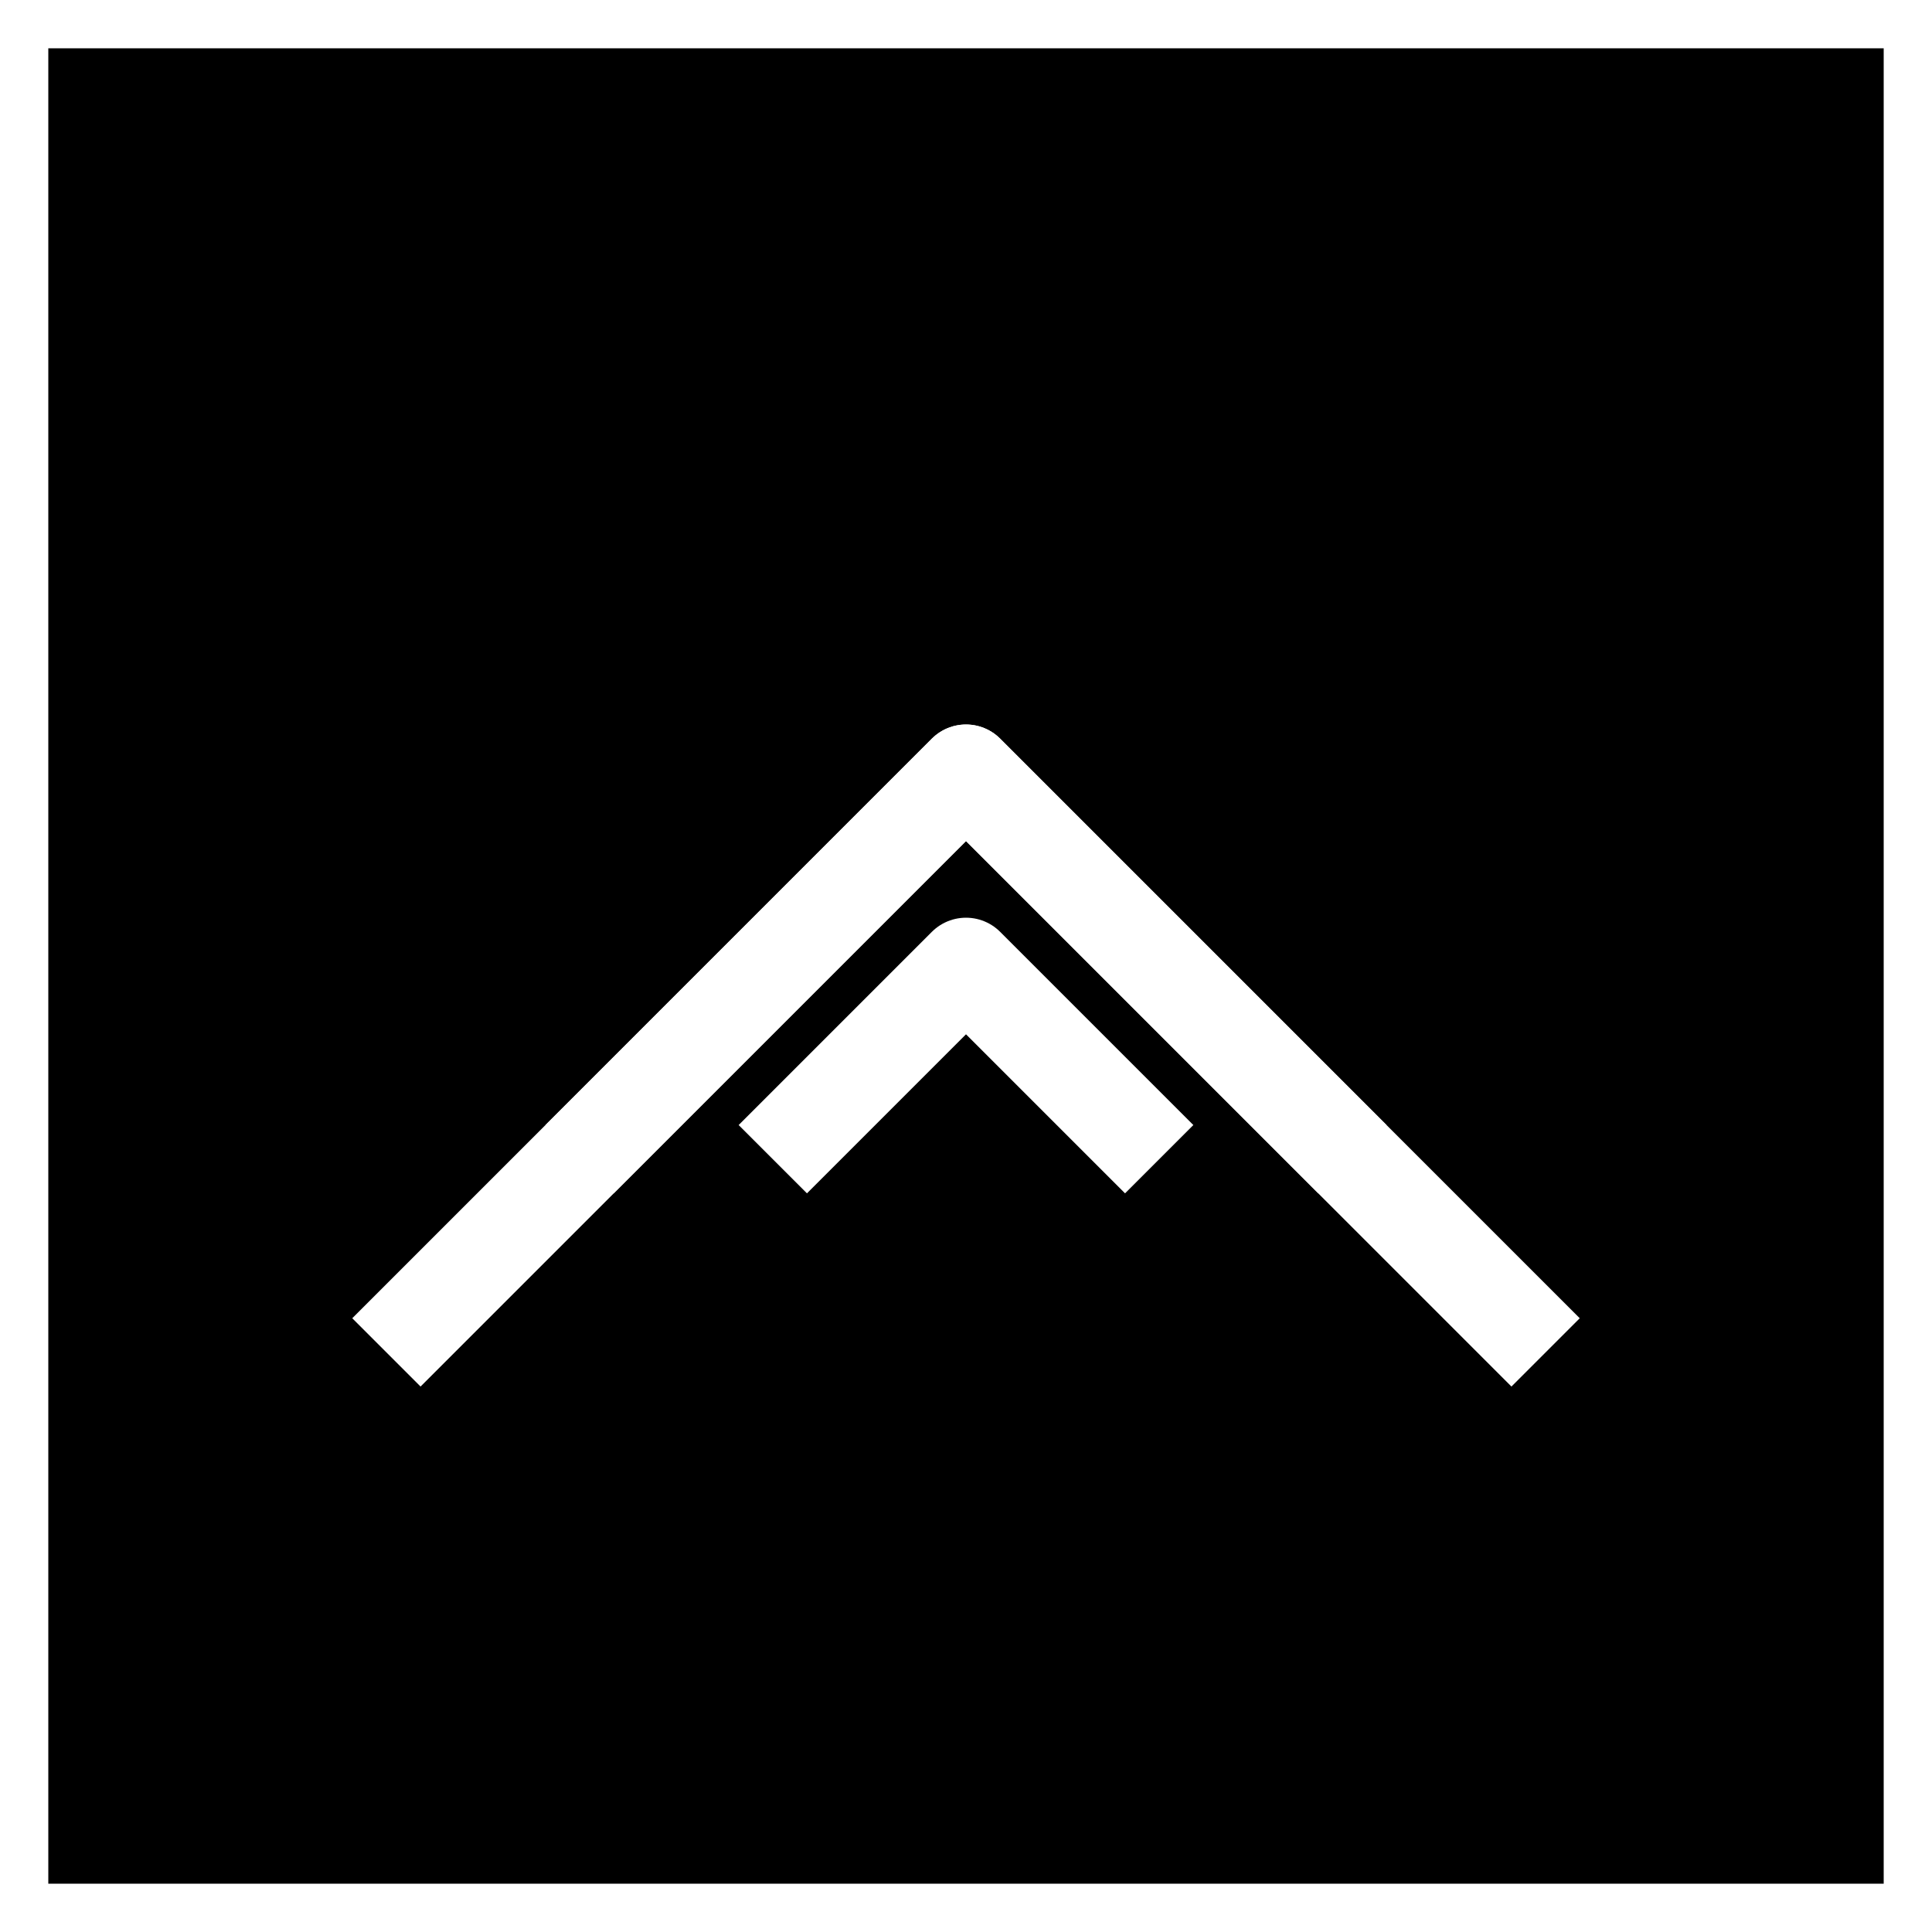 <svg xmlns="http://www.w3.org/2000/svg" viewBox="0 0 100 100" fill="none" stroke="white" stroke-width="5">
  <rect x="0" y="0" width="100" height="100" fill="#808080" stroke="none"/>
  <rect width="100" height="100" fill="black"/>
  <path d="M30 60 L50 40 L70 60" stroke-linejoin="round"/>
  <path d="M20 70 L50 40 L80 70" stroke-linejoin="round"/>
  <path d="M40 60 L50 50 L60 60" stroke-linejoin="round"/>
</svg>
